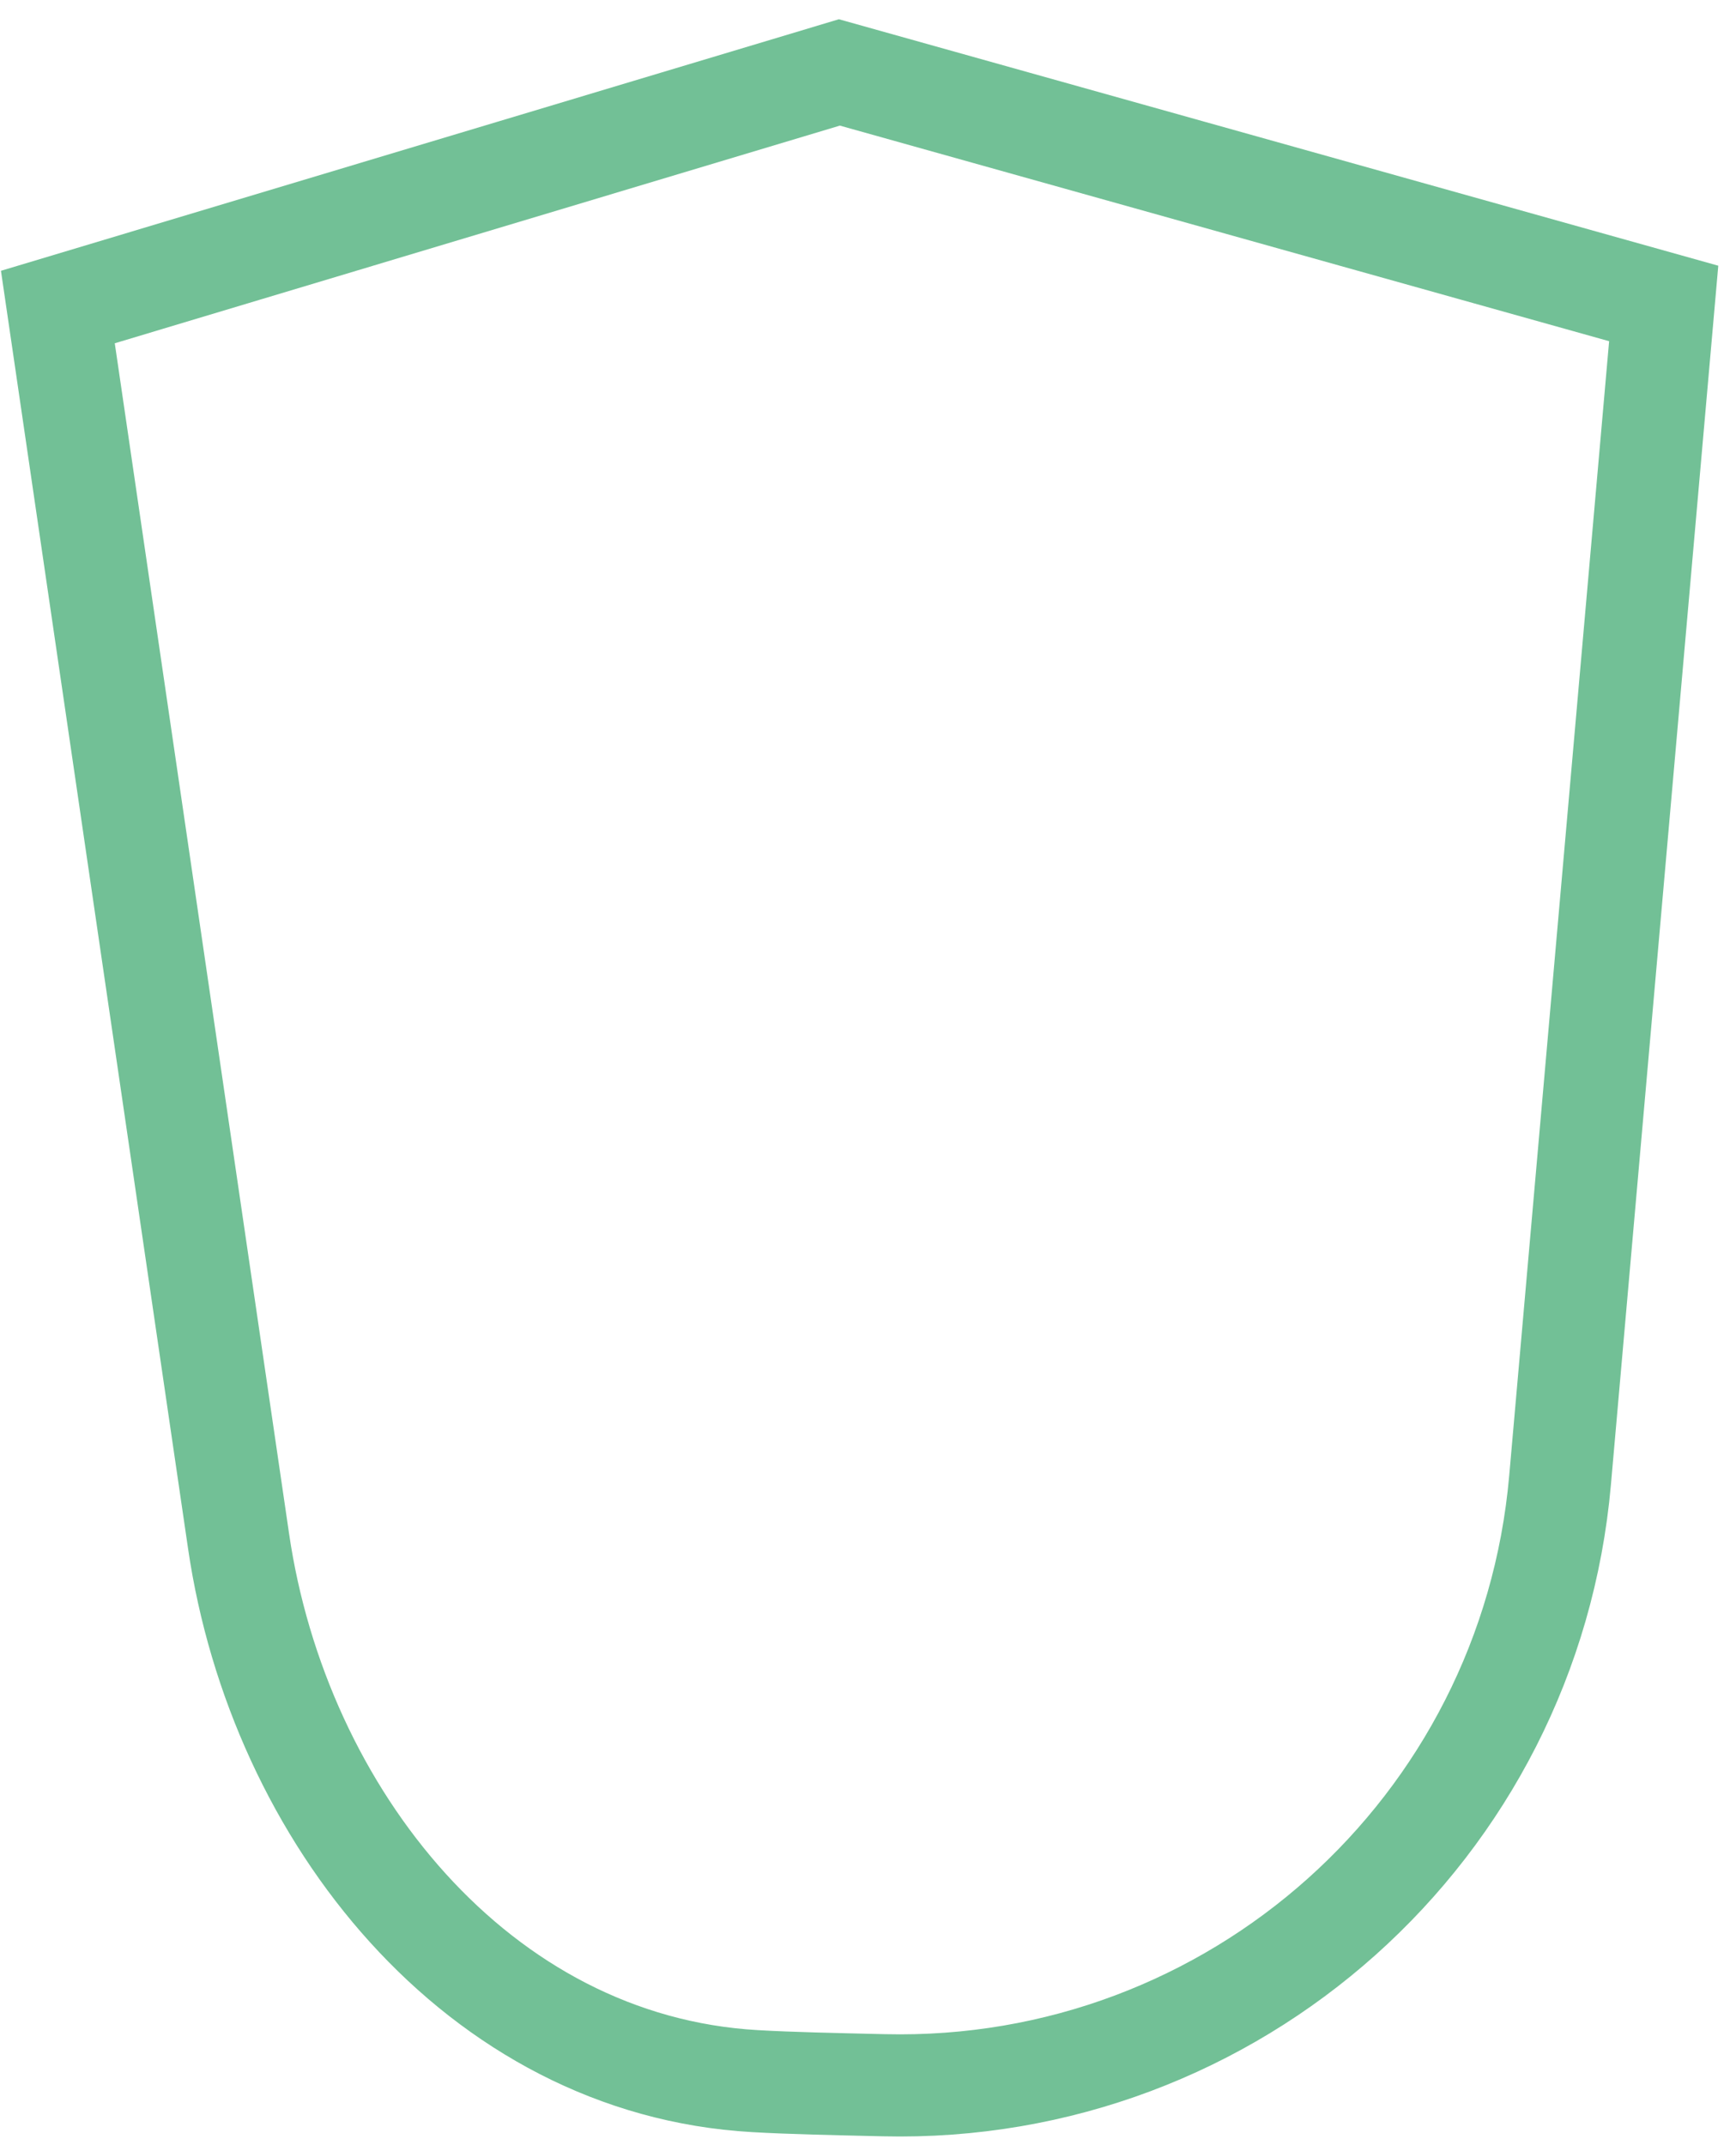 <svg width="51" height="63" viewBox="0 0 51 63" fill="none" xmlns="http://www.w3.org/2000/svg">
<path d="M45.831 43.474L48.876 8.912L24.659 2.127L1.7 9.017L7.009 45.263C8.189 53.322 14.045 60.654 22.176 61.119C23.279 61.182 24.445 61.204 25.957 61.24C36.245 61.487 44.928 53.725 45.831 43.474Z" stroke="#72C096" stroke-width="3"/>
</svg>
